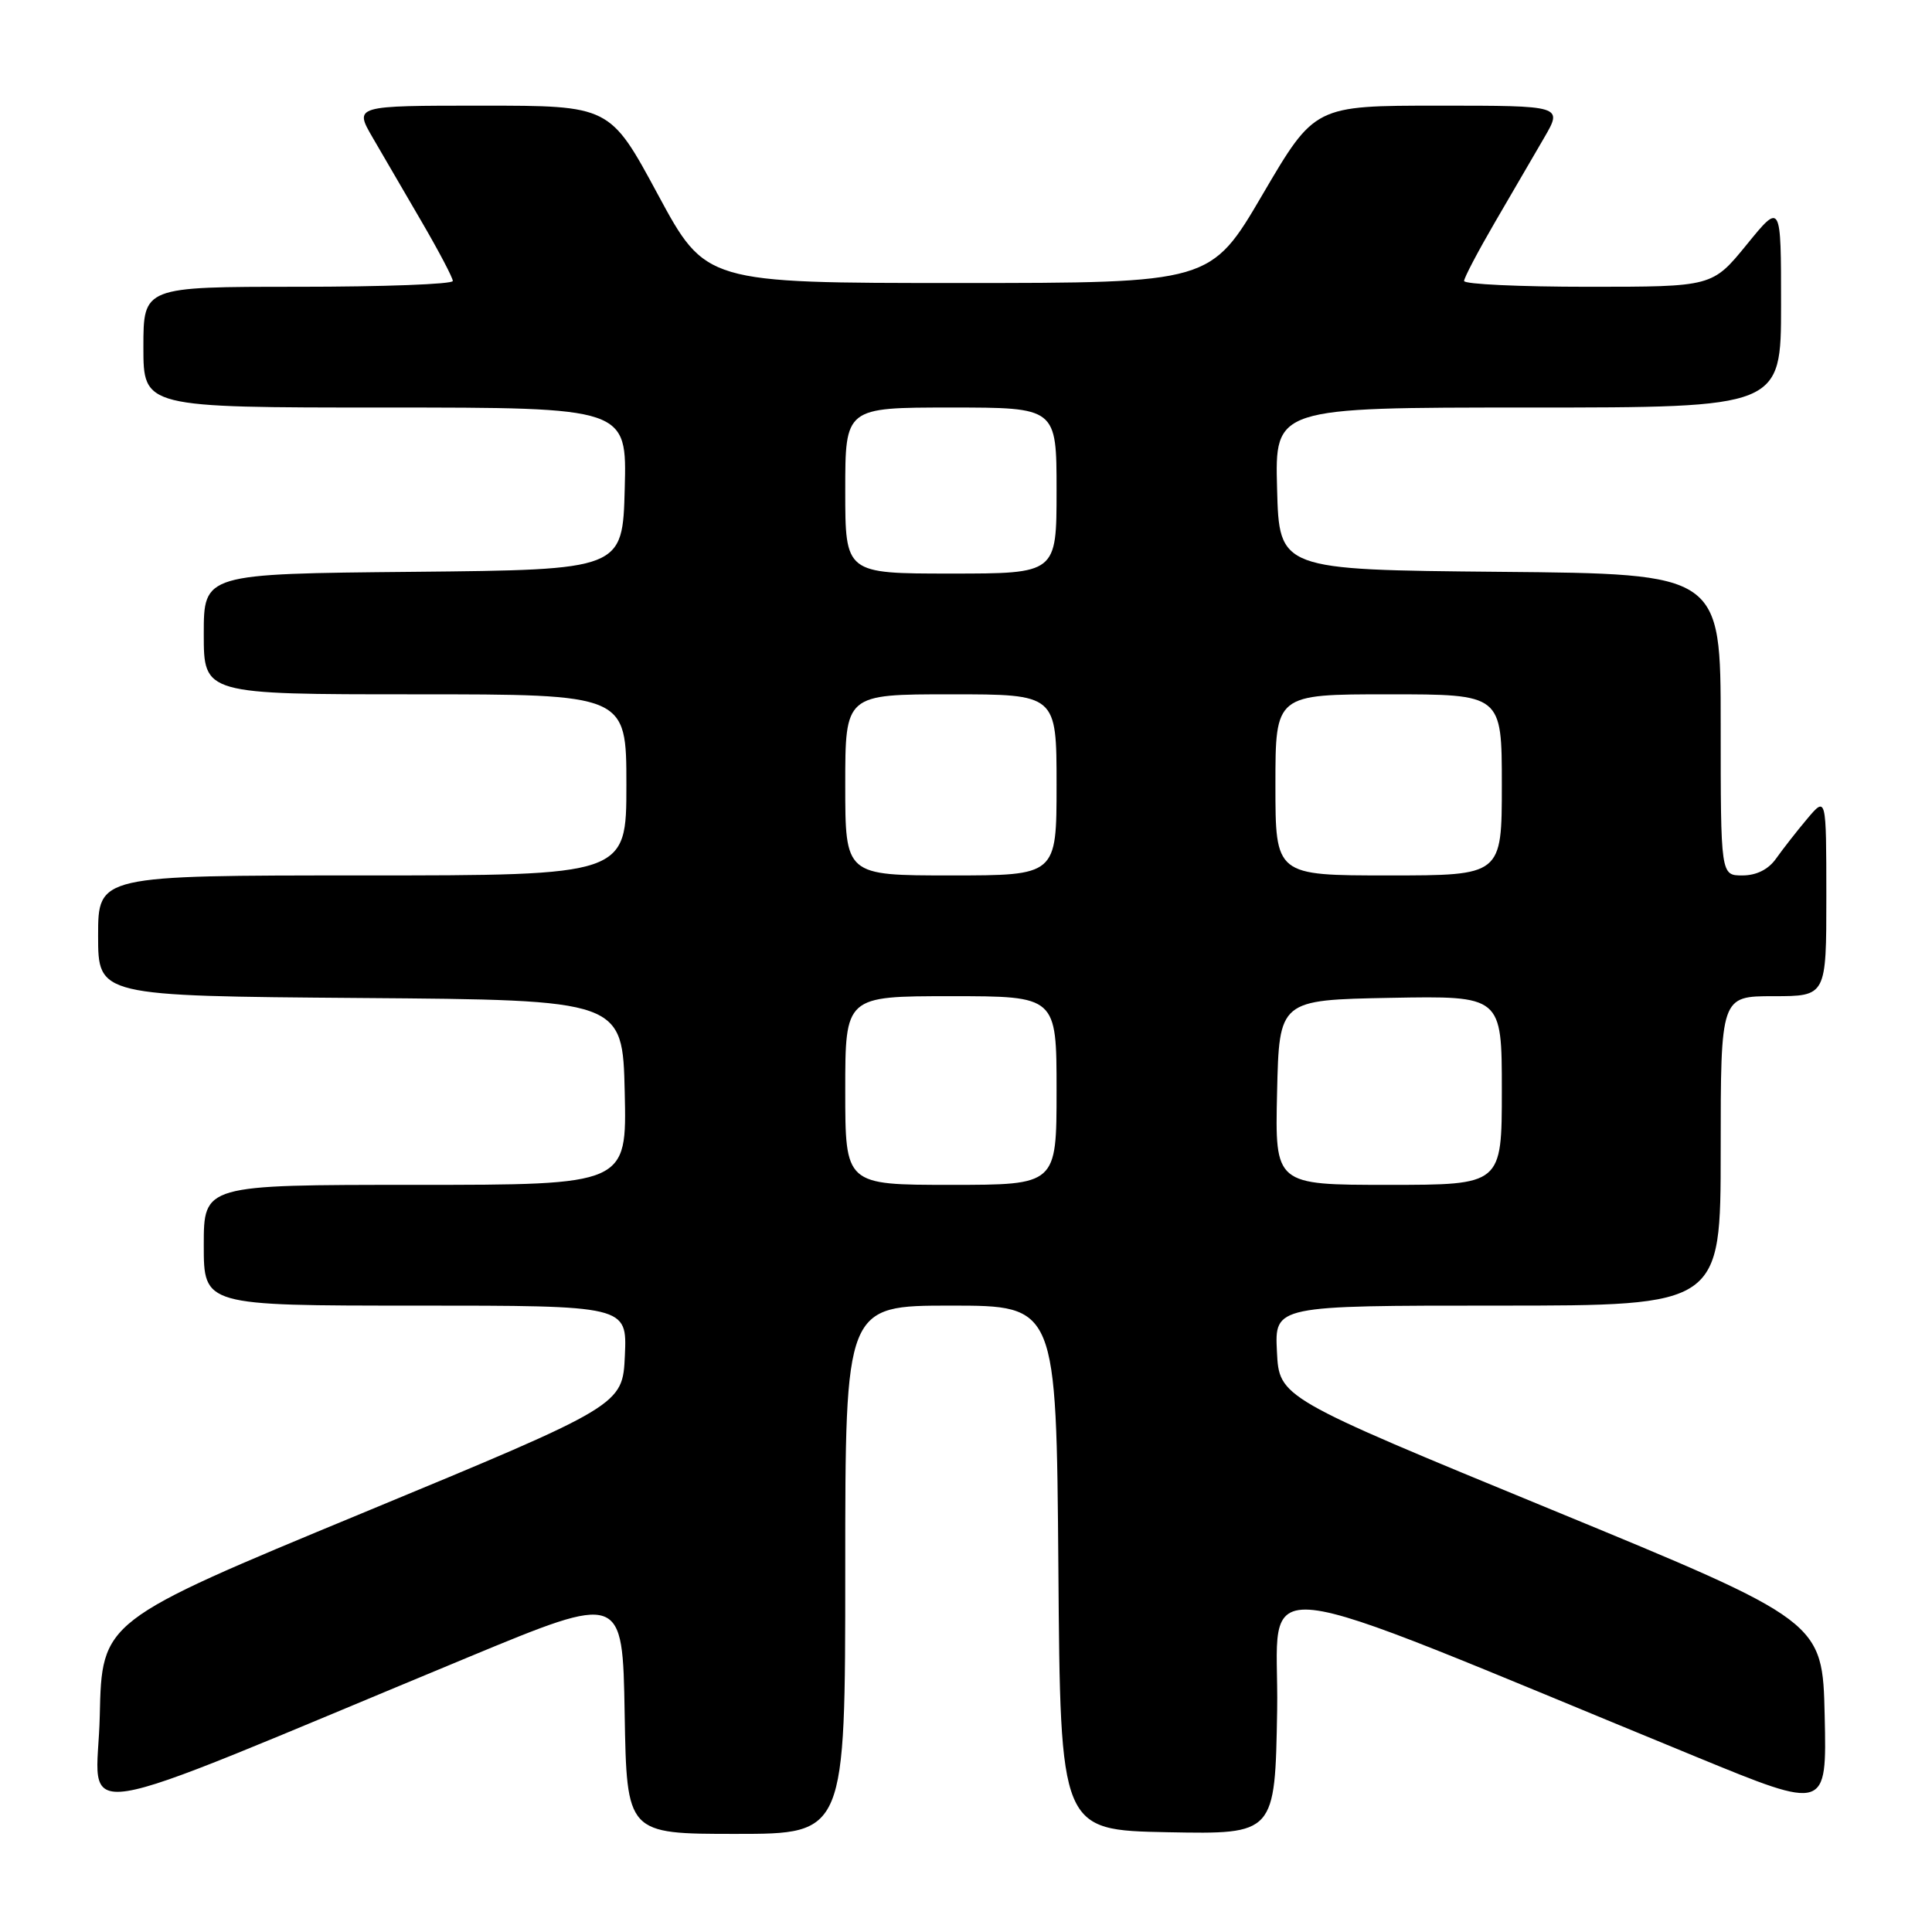 <?xml version="1.0" encoding="UTF-8" standalone="no"?>
<!DOCTYPE svg PUBLIC "-//W3C//DTD SVG 1.1//EN" "http://www.w3.org/Graphics/SVG/1.1/DTD/svg11.dtd" >
<svg xmlns="http://www.w3.org/2000/svg" xmlns:xlink="http://www.w3.org/1999/xlink" version="1.1" viewBox="0 0 256 256">
 <g >
 <path fill="currentColor"
d=" M 112.00 208.00 C 112.00 173.00 112.00 173.00 125.99 173.00 C 139.97 173.00 139.97 173.00 140.24 207.75 C 140.50 242.50 140.50 242.50 154.73 242.78 C 168.95 243.05 168.95 243.05 169.23 226.60 C 169.53 208.24 163.29 207.54 224.78 232.80 C 242.06 239.90 242.06 239.90 241.78 227.36 C 241.50 214.83 241.50 214.83 205.50 200.00 C 169.50 185.18 169.50 185.18 169.20 179.09 C 168.90 173.00 168.90 173.00 198.45 173.00 C 228.00 173.00 228.00 173.00 228.00 152.50 C 228.00 132.00 228.00 132.00 235.00 132.00 C 242.00 132.00 242.00 132.00 242.00 118.75 C 241.99 105.50 241.99 105.50 239.46 108.50 C 238.07 110.15 236.23 112.51 235.35 113.75 C 234.34 115.20 232.74 116.00 230.88 116.00 C 228.00 116.00 228.00 116.00 228.00 96.02 C 228.00 76.03 228.00 76.03 198.75 75.77 C 169.50 75.50 169.50 75.50 169.22 64.75 C 168.93 54.00 168.93 54.00 202.47 54.00 C 236.00 54.00 236.00 54.00 236.00 40.41 C 236.00 26.82 236.00 26.82 231.45 32.41 C 226.89 38.00 226.89 38.00 210.45 38.00 C 201.40 38.00 194.00 37.66 194.00 37.23 C 194.00 36.81 195.83 33.33 198.07 29.48 C 200.30 25.64 203.25 20.59 204.61 18.25 C 207.08 14.00 207.08 14.00 190.64 14.00 C 174.20 14.00 174.20 14.00 167.31 25.75 C 160.43 37.50 160.43 37.50 126.96 37.50 C 93.50 37.50 93.50 37.50 87.16 25.75 C 80.82 14.00 80.82 14.00 63.87 14.00 C 46.92 14.00 46.92 14.00 49.39 18.25 C 50.75 20.59 53.70 25.64 55.93 29.48 C 58.17 33.33 60.00 36.81 60.00 37.23 C 60.00 37.66 50.78 38.00 39.50 38.00 C 19.00 38.00 19.00 38.00 19.00 46.00 C 19.00 54.00 19.00 54.00 51.03 54.00 C 83.07 54.00 83.07 54.00 82.78 64.75 C 82.50 75.50 82.50 75.50 54.75 75.77 C 27.00 76.03 27.00 76.03 27.00 84.02 C 27.00 92.00 27.00 92.00 55.00 92.00 C 83.00 92.00 83.00 92.00 83.00 104.00 C 83.00 116.00 83.00 116.00 48.00 116.00 C 13.00 116.00 13.00 116.00 13.00 123.99 C 13.00 131.97 13.00 131.97 47.75 132.24 C 82.50 132.50 82.50 132.50 82.78 144.75 C 83.06 157.00 83.06 157.00 55.03 157.00 C 27.00 157.00 27.00 157.00 27.00 165.00 C 27.00 173.00 27.00 173.00 55.05 173.00 C 83.09 173.00 83.09 173.00 82.80 179.60 C 82.50 186.21 82.50 186.21 48.00 200.50 C 13.50 214.79 13.50 214.79 13.22 227.34 C 12.91 241.46 7.10 242.38 62.00 219.61 C 82.50 211.11 82.50 211.11 82.77 227.05 C 83.05 243.00 83.05 243.00 97.52 243.00 C 112.00 243.00 112.00 243.00 112.00 208.00 Z  M 112.00 144.50 C 112.00 132.00 112.00 132.00 126.00 132.00 C 140.00 132.00 140.00 132.00 140.00 144.50 C 140.00 157.00 140.00 157.00 126.00 157.00 C 112.00 157.00 112.00 157.00 112.00 144.50 Z  M 169.22 144.75 C 169.50 132.50 169.50 132.50 184.25 132.22 C 199.00 131.95 199.00 131.95 199.00 144.47 C 199.00 157.00 199.00 157.00 183.97 157.00 C 168.94 157.00 168.94 157.00 169.22 144.75 Z  M 112.00 104.00 C 112.00 92.00 112.00 92.00 126.00 92.00 C 140.00 92.00 140.00 92.00 140.00 104.00 C 140.00 116.00 140.00 116.00 126.00 116.00 C 112.00 116.00 112.00 116.00 112.00 104.00 Z  M 169.00 104.00 C 169.00 92.00 169.00 92.00 184.00 92.00 C 199.00 92.00 199.00 92.00 199.00 104.00 C 199.00 116.00 199.00 116.00 184.00 116.00 C 169.00 116.00 169.00 116.00 169.00 104.00 Z  M 112.00 65.00 C 112.00 54.00 112.00 54.00 126.00 54.00 C 140.00 54.00 140.00 54.00 140.00 65.00 C 140.00 76.00 140.00 76.00 126.00 76.00 C 112.00 76.00 112.00 76.00 112.00 65.00 Z "/>
</g>
</svg>